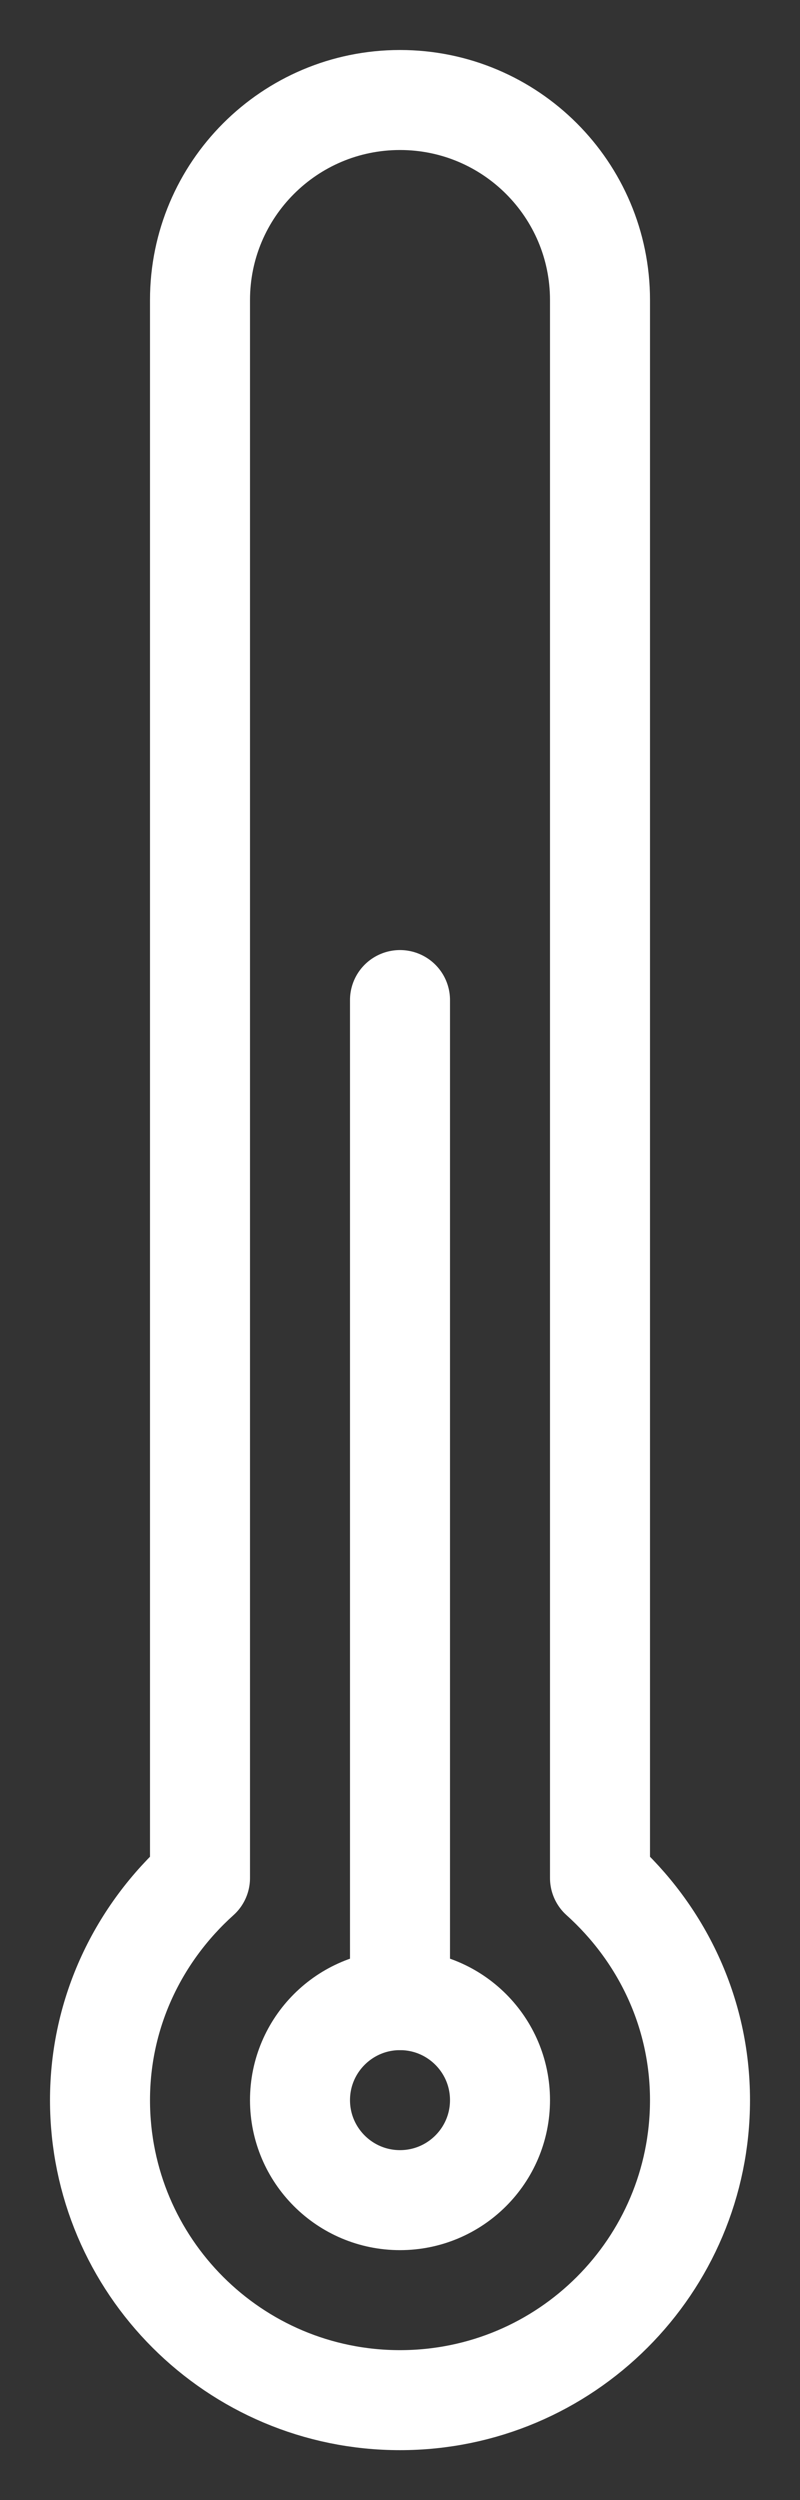 <?xml version="1.0" encoding="UTF-8"?>
<svg width="8px" height="25px" viewBox="0 0 8 25" version="1.1" xmlns="http://www.w3.org/2000/svg" xmlns:xlink="http://www.w3.org/1999/xlink">
    <rect x="0" y="0" width="8" height="25" fill="#333333" stroke="none"/>
    <!-- Generator: Sketch 41.1 (35376) - http://www.bohemiancoding.com/sketch -->
    <title>measurement</title>
    <desc>Created with Sketch.</desc>
    <defs></defs>
    <g id="Symbols" stroke="none" stroke-width="1" fill="none" fill-rule="evenodd" stroke-linecap="round" stroke-linejoin="round">
        <g id="SubSub-Patient-V5" transform="translate(-35, -318)" stroke="#FFFFFF">
            <g id="measurement" transform="translate(36, 319)">
                <path d="M5,17.779 L5,2 C5,0.896 4.105,0 3,0 C1.895,0 1,0.896 1,2 L1,17.779 C0.39,18.328 0,19.115 0,20 C0,21.657 1.343,23 3,23 C4.657,23 6,21.657 6,20 C6,19.115 5.61,18.328 5,17.779 L5,17.779 Z" id="Stroke-462"></path>
                <path d="M4,20 C4,20.552 3.552,21 3,21 C2.448,21 2,20.552 2,20 C2,19.448 2.448,19 3,19 C3.552,19 4,19.448 4,20 L4,20 Z" id="Stroke-464"></path>
                <path d="M3,19 L3,9" id="Stroke-466"></path>
            </g>
        </g>
    </g>
</svg>